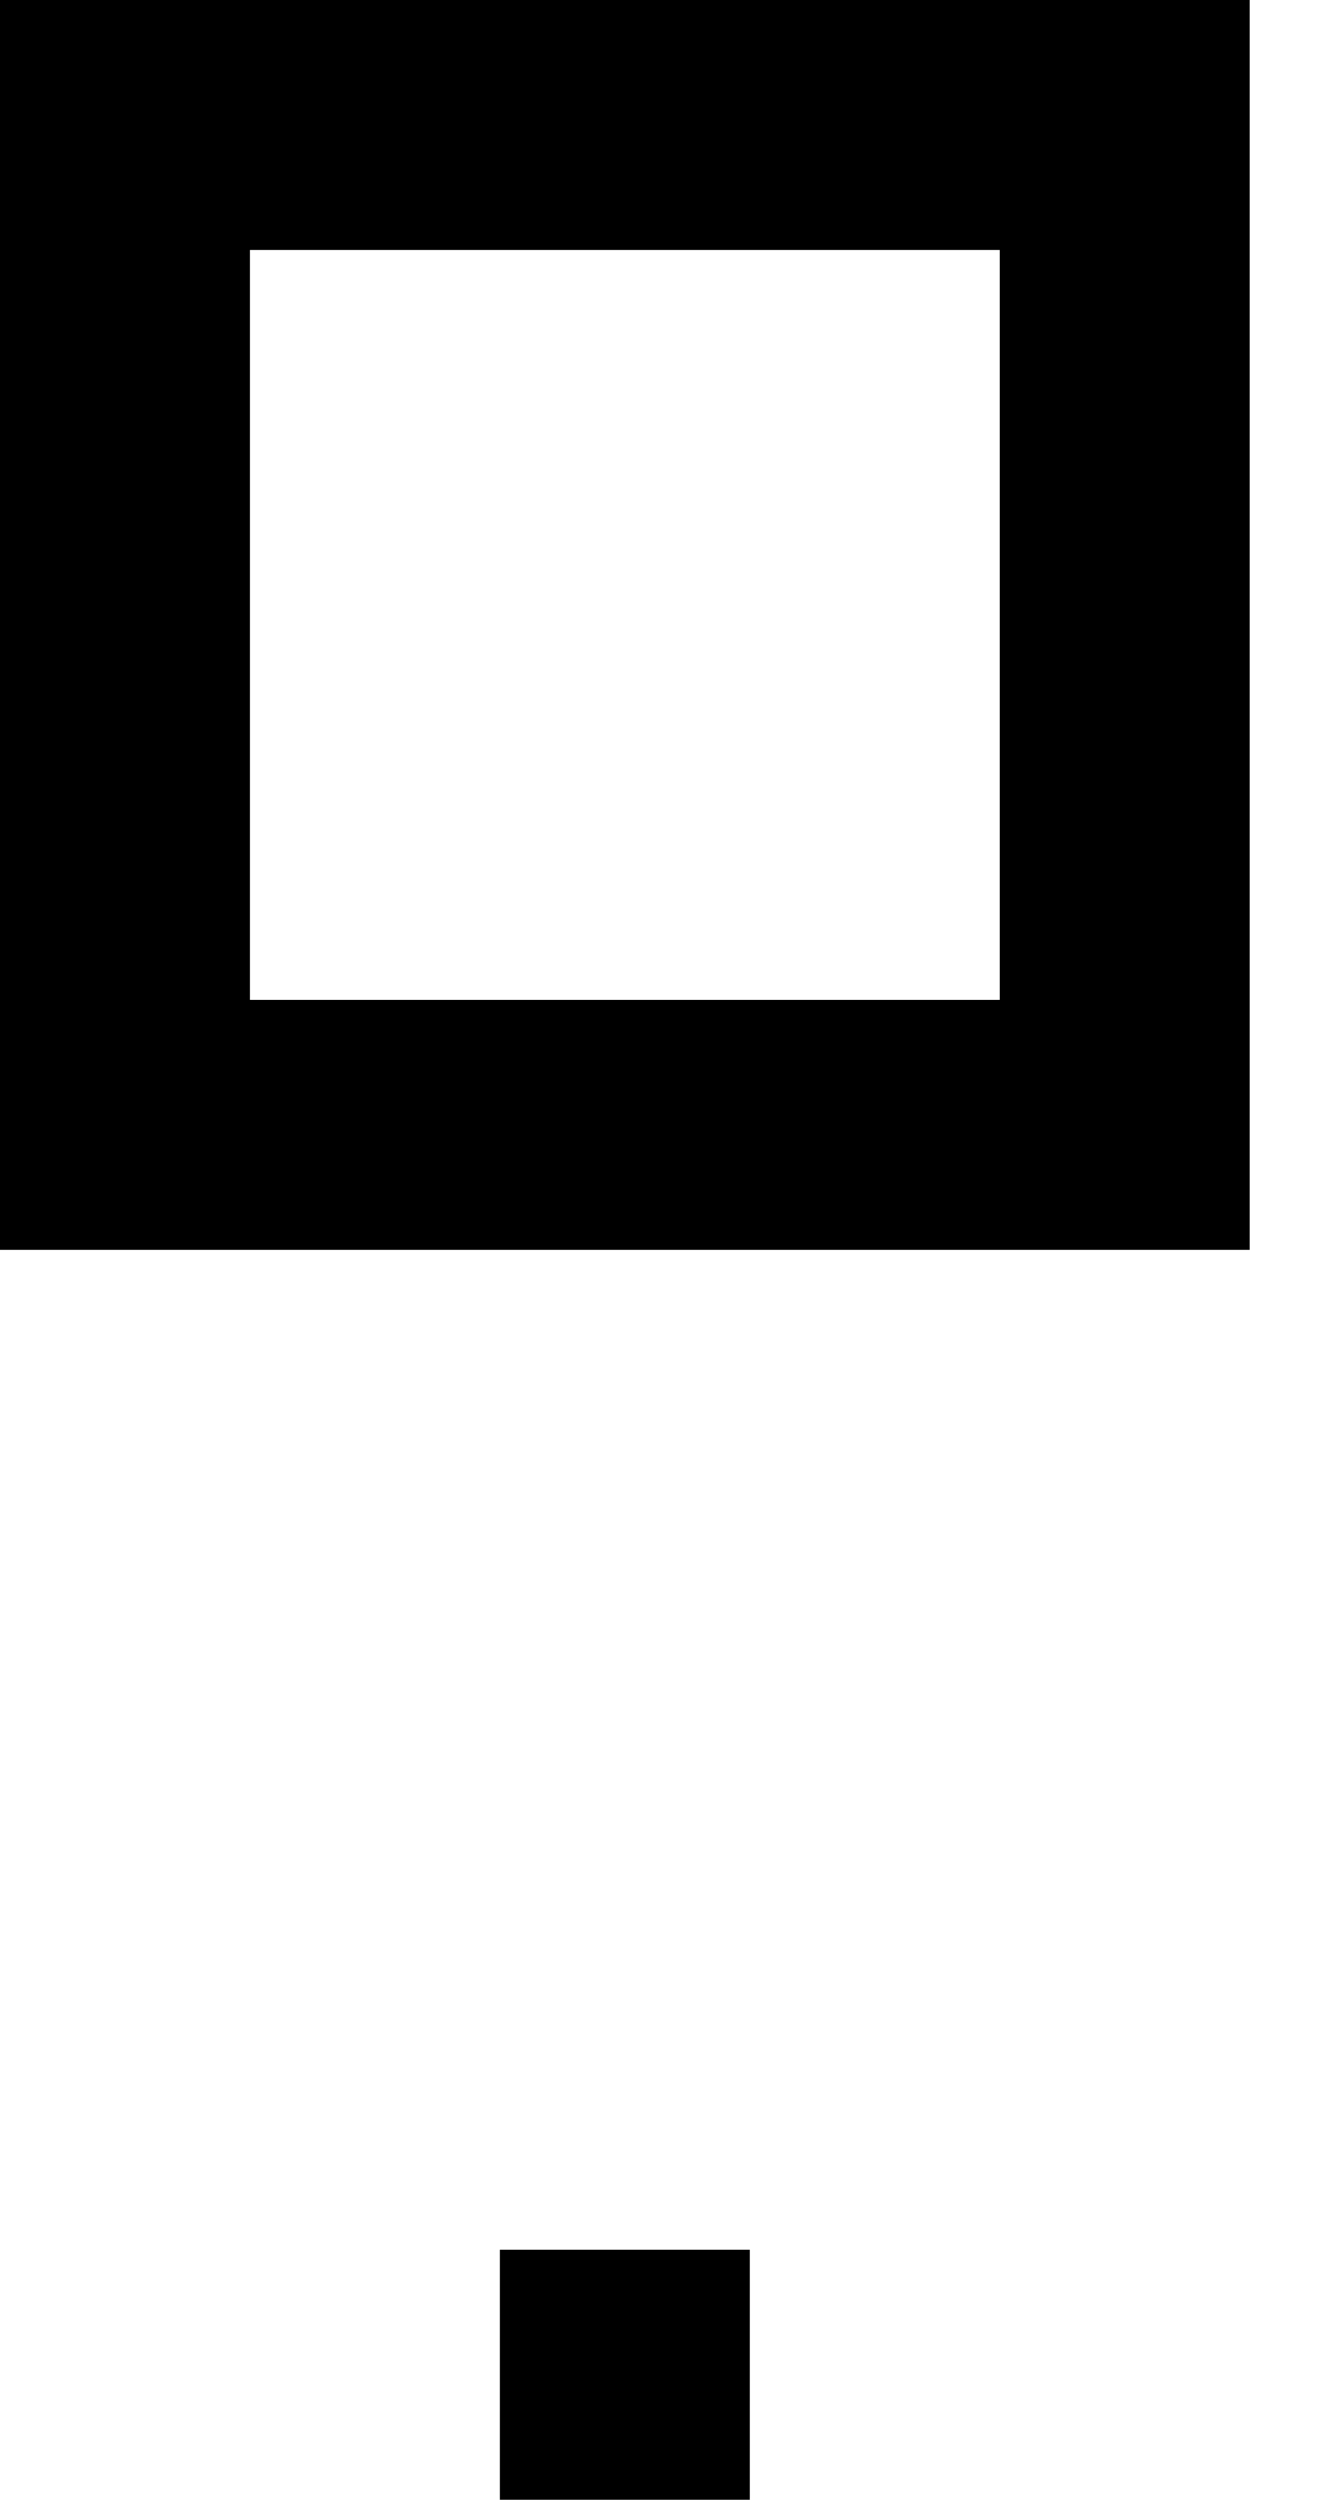 ﻿<?xml version="1.0" encoding="utf-8"?>
<svg version="1.1" xmlns:xlink="http://www.w3.org/1999/xlink" width="8px" height="15px" xmlns="http://www.w3.org/2000/svg">
  <defs>
    <pattern id="BGPattern" patternUnits="userSpaceOnUse" alignment="0 0" imageRepeat="None" />
    <mask fill="white" id="Clip6128">
      <path d="M 7.5 7.5  L 7.5 0  L 0 0  L 0 7.5  L 7.5 7.5  Z M 1.5 6  L 1.5 1.5  L 6 1.5  L 6 6  L 1.5 6  Z M 4.5 15  L 4.5 13.5  L 3 13.5  L 3 15  L 4.5 15  Z " fill-rule="evenodd" />
    </mask>
  </defs>
  <g transform="matrix(1 0 0 1 -3 -3 )">
    <path d="M 7.5 7.5  L 7.5 0  L 0 0  L 0 7.5  L 7.5 7.5  Z M 1.5 6  L 1.5 1.5  L 6 1.5  L 6 6  L 1.5 6  Z M 4.5 15  L 4.5 13.5  L 3 13.5  L 3 15  L 4.5 15  Z " fill-rule="nonzero" fill="rgba(0, 0, 0, 1)" stroke="none" transform="matrix(1 0 0 1 3 3 )" class="fill" />
    <path d="M 7.5 7.5  L 7.5 0  L 0 0  L 0 7.5  L 7.5 7.5  Z " stroke-width="0" stroke-dasharray="0" stroke="rgba(255, 255, 255, 0)" fill="none" transform="matrix(1 0 0 1 3 3 )" class="stroke" mask="url(#Clip6128)" />
    <path d="M 1.5 6  L 1.5 1.5  L 6 1.5  L 6 6  L 1.5 6  Z " stroke-width="0" stroke-dasharray="0" stroke="rgba(255, 255, 255, 0)" fill="none" transform="matrix(1 0 0 1 3 3 )" class="stroke" mask="url(#Clip6128)" />
    <path d="M 4.5 15  L 4.5 13.5  L 3 13.5  L 3 15  L 4.5 15  Z " stroke-width="0" stroke-dasharray="0" stroke="rgba(255, 255, 255, 0)" fill="none" transform="matrix(1 0 0 1 3 3 )" class="stroke" mask="url(#Clip6128)" />
  </g>
</svg>